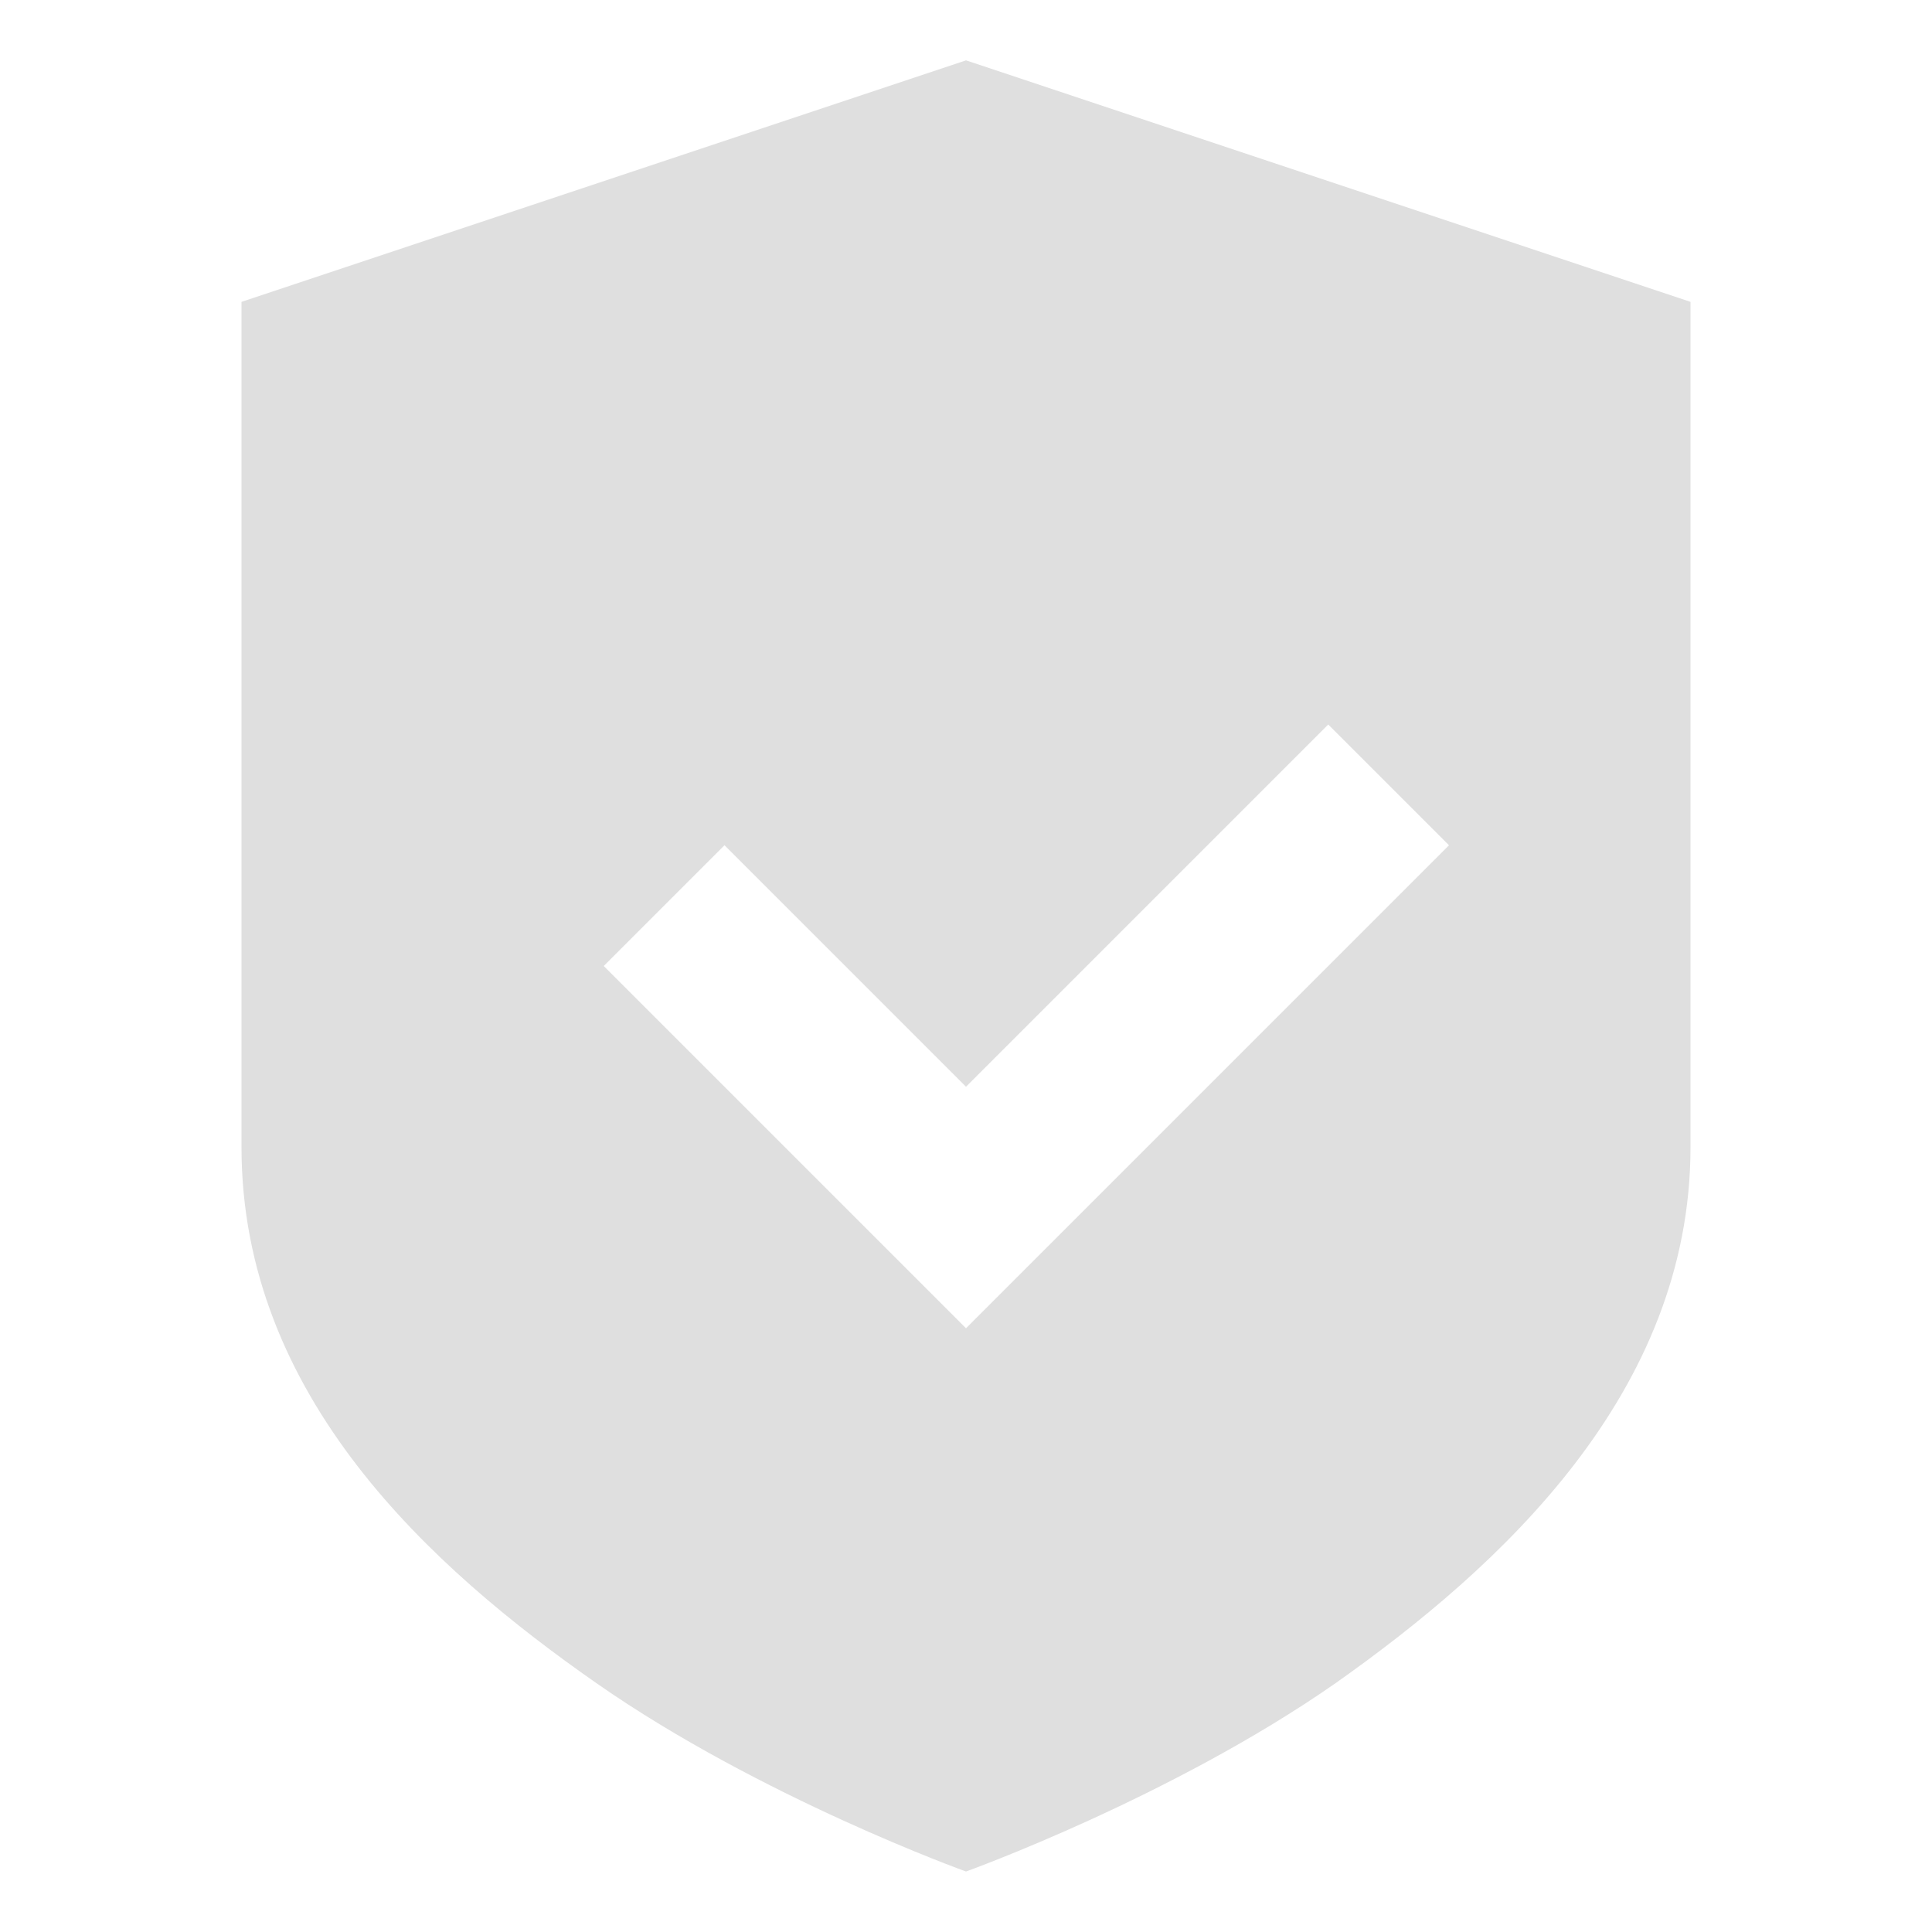 <svg xmlns="http://www.w3.org/2000/svg" width="16" height="16" version="1.1"><defs><style id="current-color-scheme" type="text/css"/></defs><defs><style id="current-color-scheme" type="text/css"/></defs><path fill="#dfdfdf" d="m8 0.5-6 2v7c0 2.07 1.579 3.49 2.939 4.439s3.061 1.56 3.061 1.56 1.7-0.611 3.061-1.56c1.36-0.96 2.939-2.4 2.939-4.439v-7zm3 5.5 1 1-4 4-3-3 1-1 2 2z"/></svg>